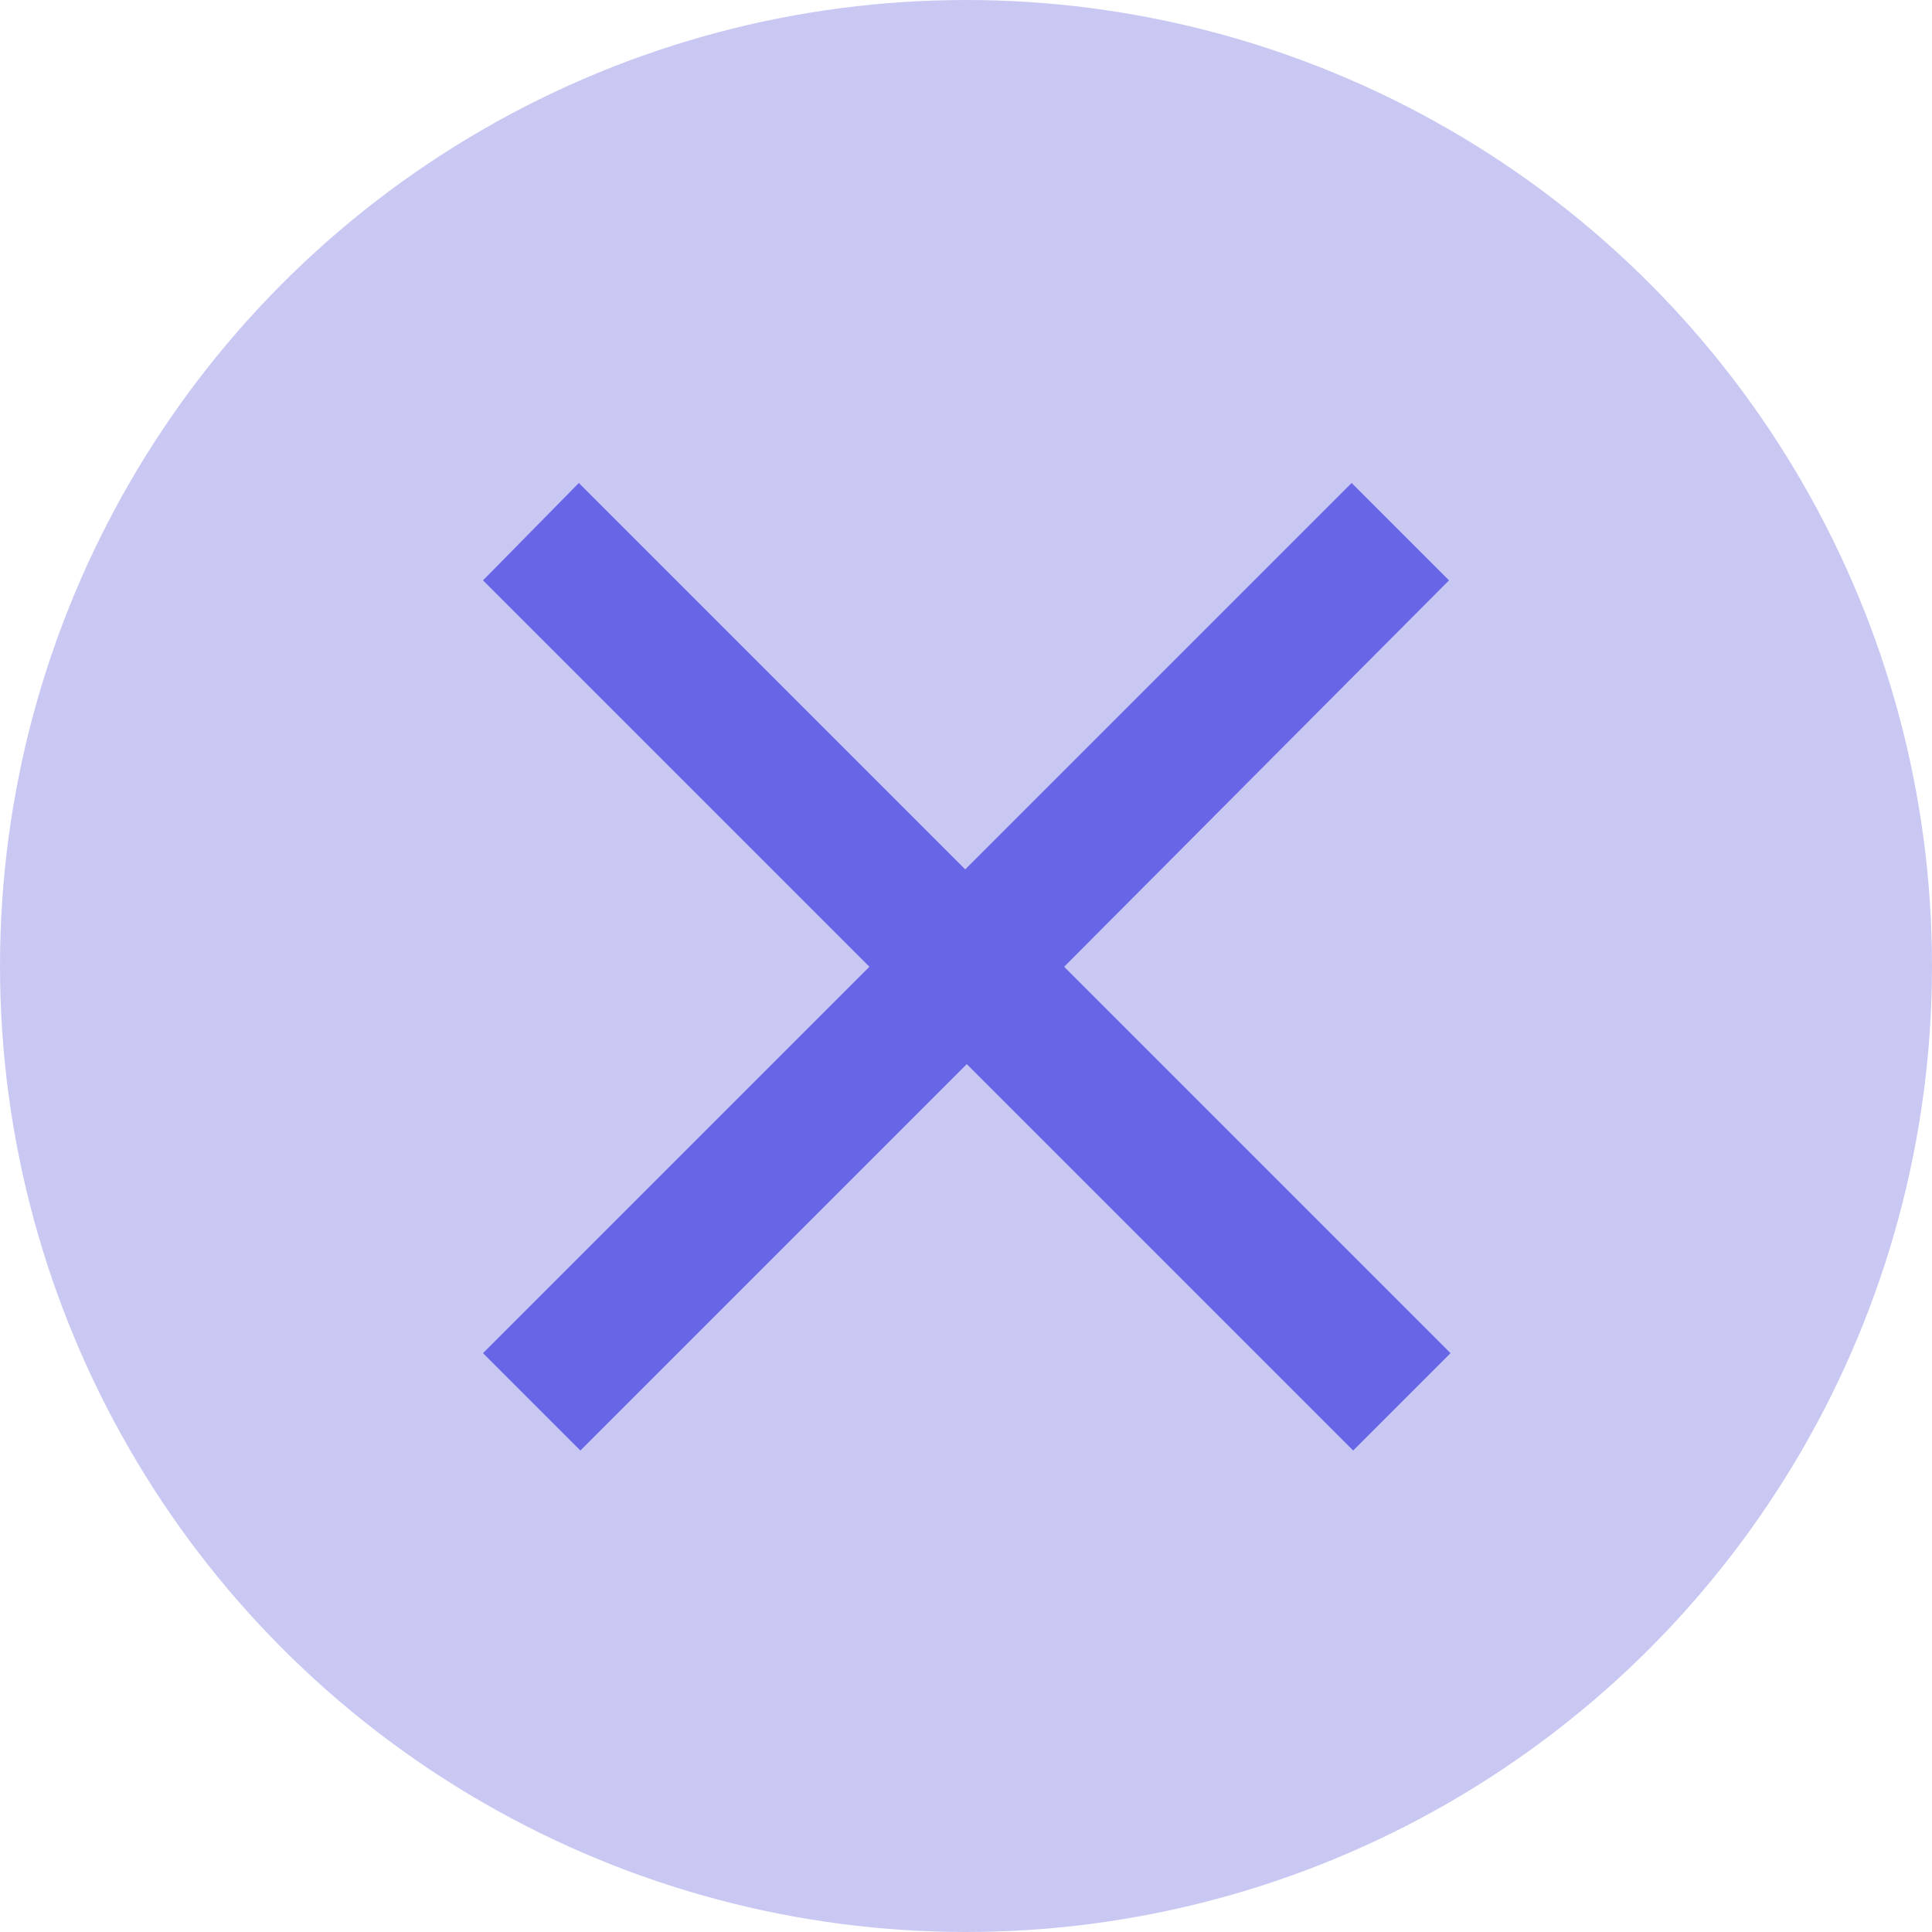 <svg id="Layer_1" data-name="Layer 1" xmlns="http://www.w3.org/2000/svg" viewBox="0 0 25 25"><defs><style>.cls-1{fill:#c9c8f3;}.cls-2{fill:#6866e7;}</style></defs><circle class="cls-1" cx="12.5" cy="12.5" r="12.5"/><path class="cls-2" d="M18.75,7.51,17.49,6.25l-5,5-5-5L6.25,7.51l5,5-5,5,1.26,1.26,5-5,5,5,1.26-1.26-5-5Z"/></svg>
